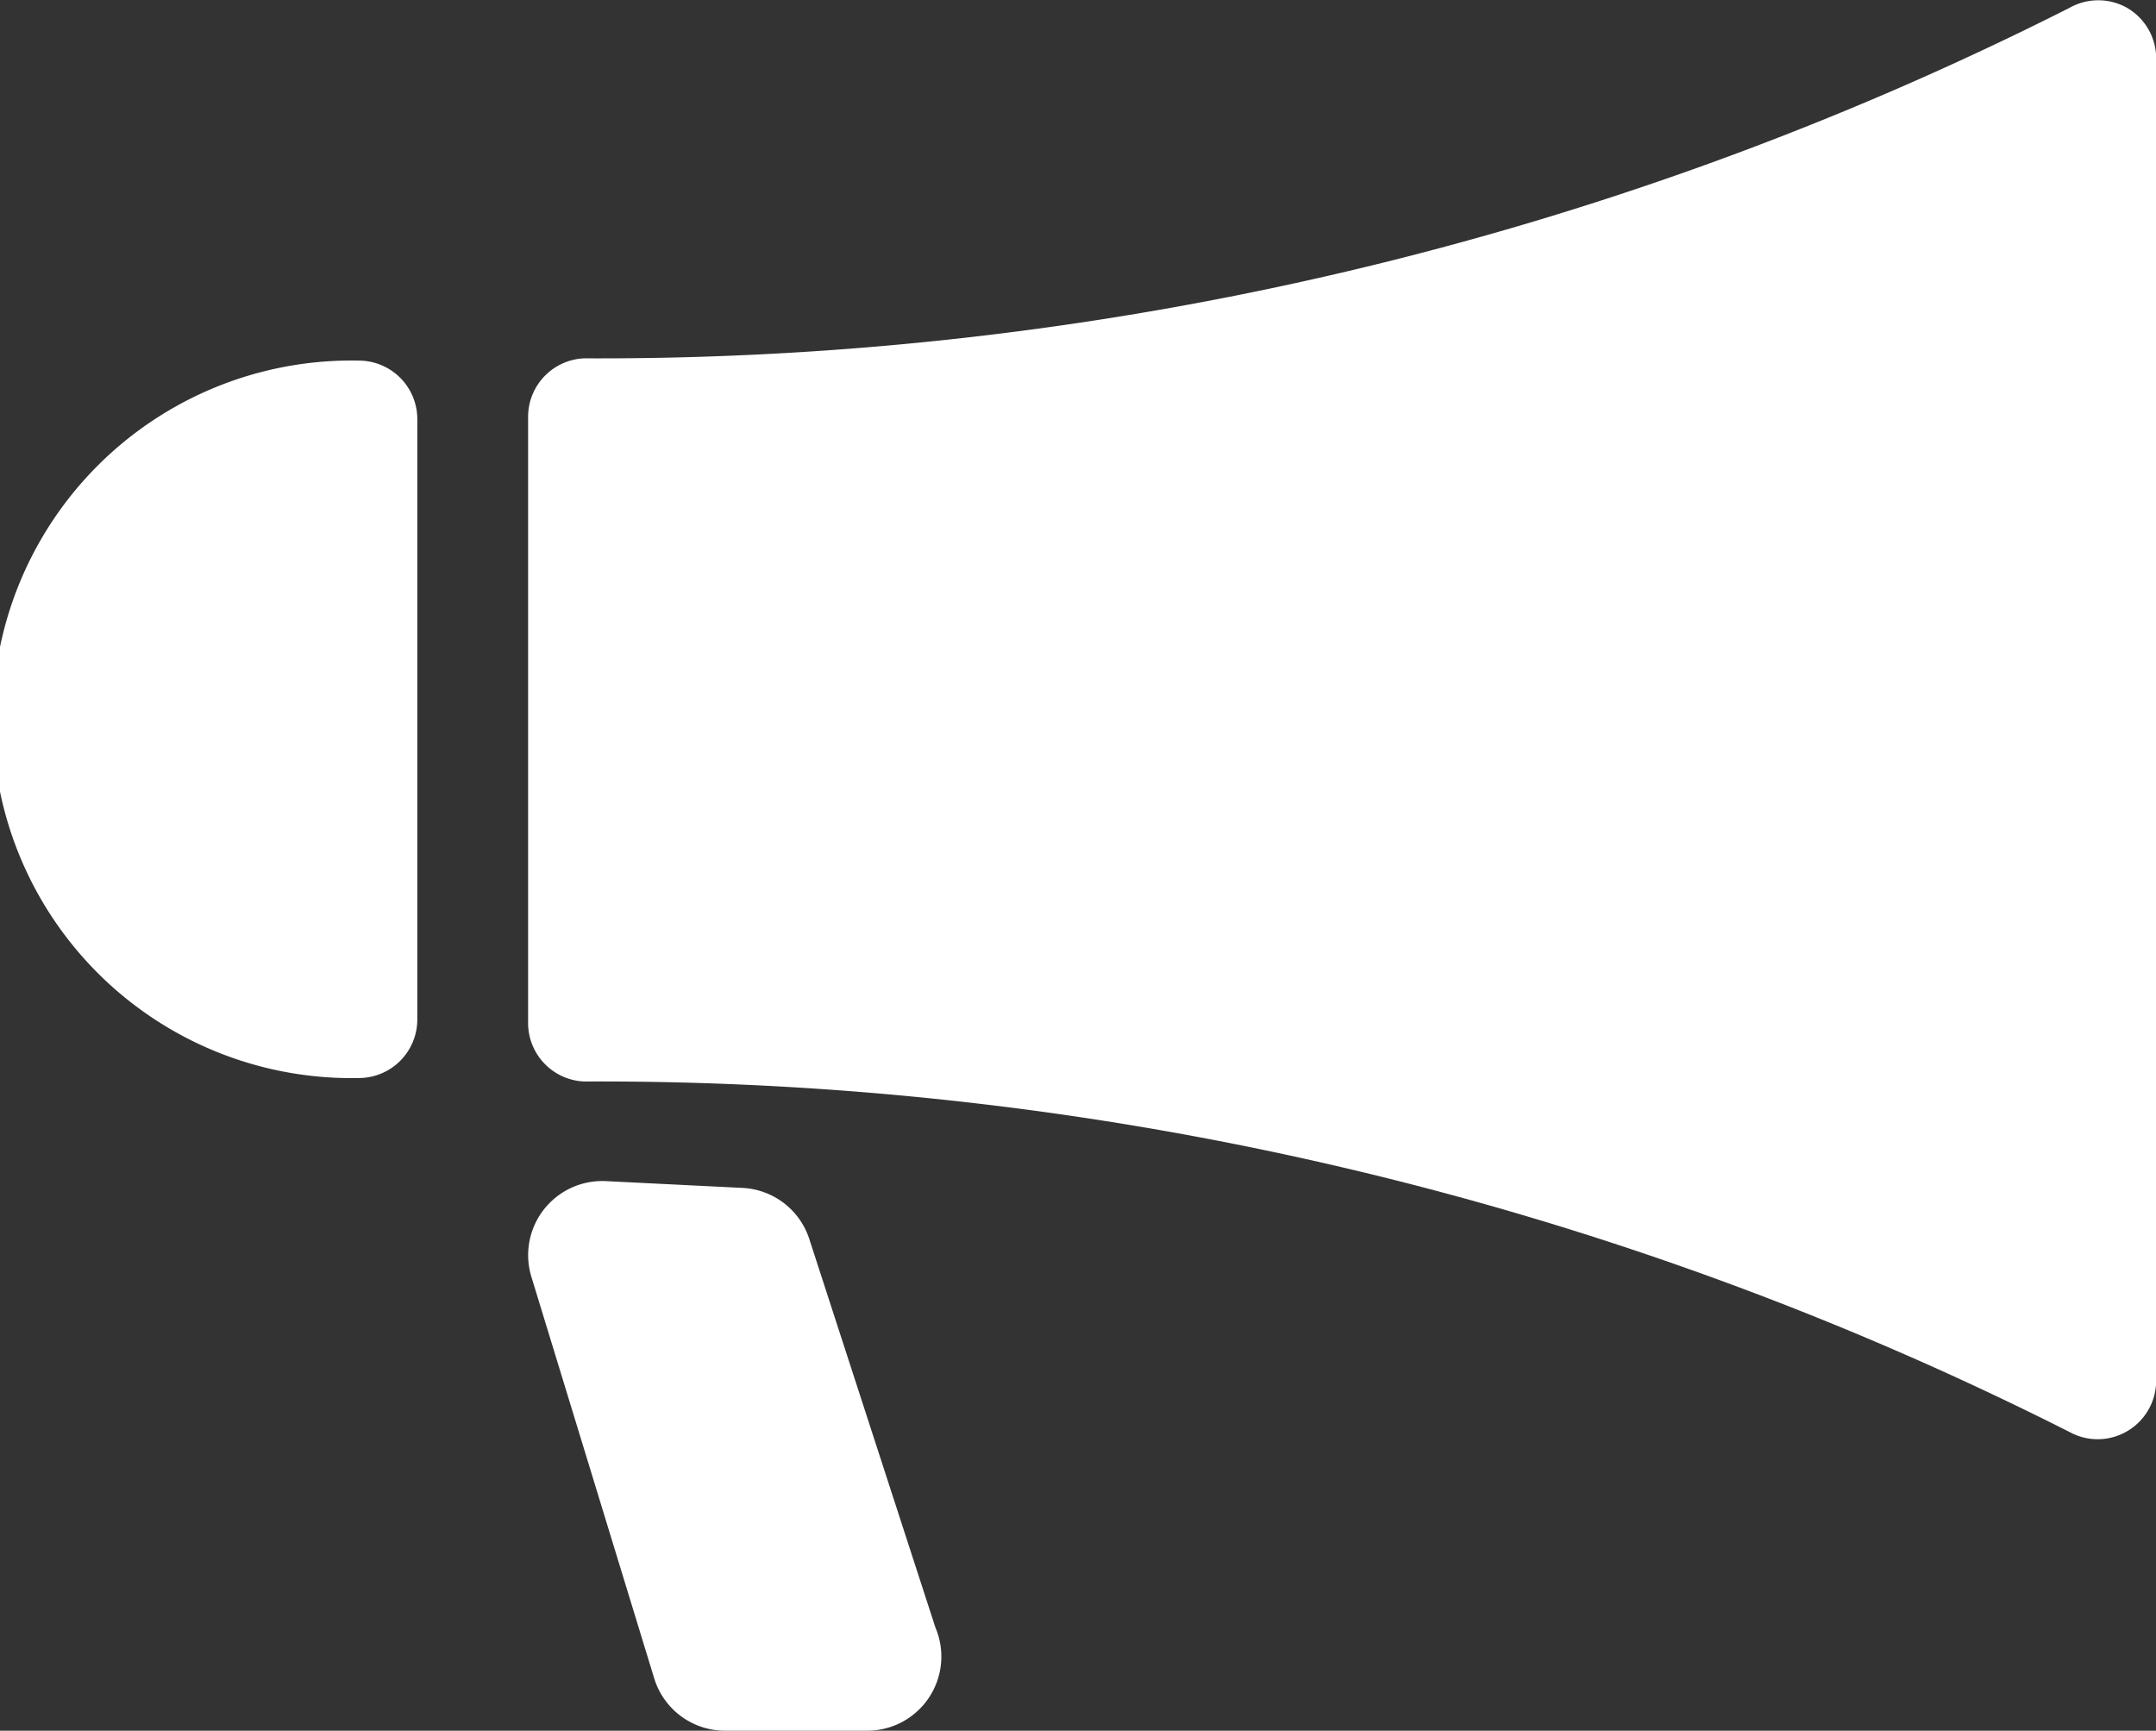 <svg id="Group_54309" data-name="Group 54309" xmlns="http://www.w3.org/2000/svg" width="14.285" height="11.466" viewBox="0 0 14.285 11.466">
  <rect x="0" y="0" width="14.285" height="11.466" fill="#333333" stroke="none"/>
  <g id="Group_54308" data-name="Group 54308" transform="translate(0 0)">
    <path id="Path_15037" data-name="Path 15037" d="M42.317,25.26a.388.388,0,0,0-.385,0,21.6,21.6,0,0,1-9.839,2.321.388.388,0,0,0-.372.387v4.017a.388.388,0,0,0,.372.387,21.6,21.6,0,0,1,9.839,2.321.39.39,0,0,0,.188.049.388.388,0,0,0,.388-.388V25.595A.387.387,0,0,0,42.317,25.26Z" transform="translate(-28.222 -25.207)" fill="#fff"/>
    <path id="Path_15038" data-name="Path 15038" d="M16.574,37.171a2.377,2.377,0,1,0,0,4.753.388.388,0,0,0,.388-.388V37.559A.388.388,0,0,0,16.574,37.171Z" transform="translate(-14.197 -34.782)" fill="#fff"/>
    <path id="Path_15039" data-name="Path 15039" d="M33.581,64.775a.491.491,0,0,0-.44-.332l-.906-.045a.491.491,0,0,0-.491.641l.814,2.661a.491.491,0,0,0,.467.339h.942a.491.491,0,0,0,.452-.683Z" transform="translate(-28.221 -56.573)" fill="#fff"/>
  </g>
</svg>
